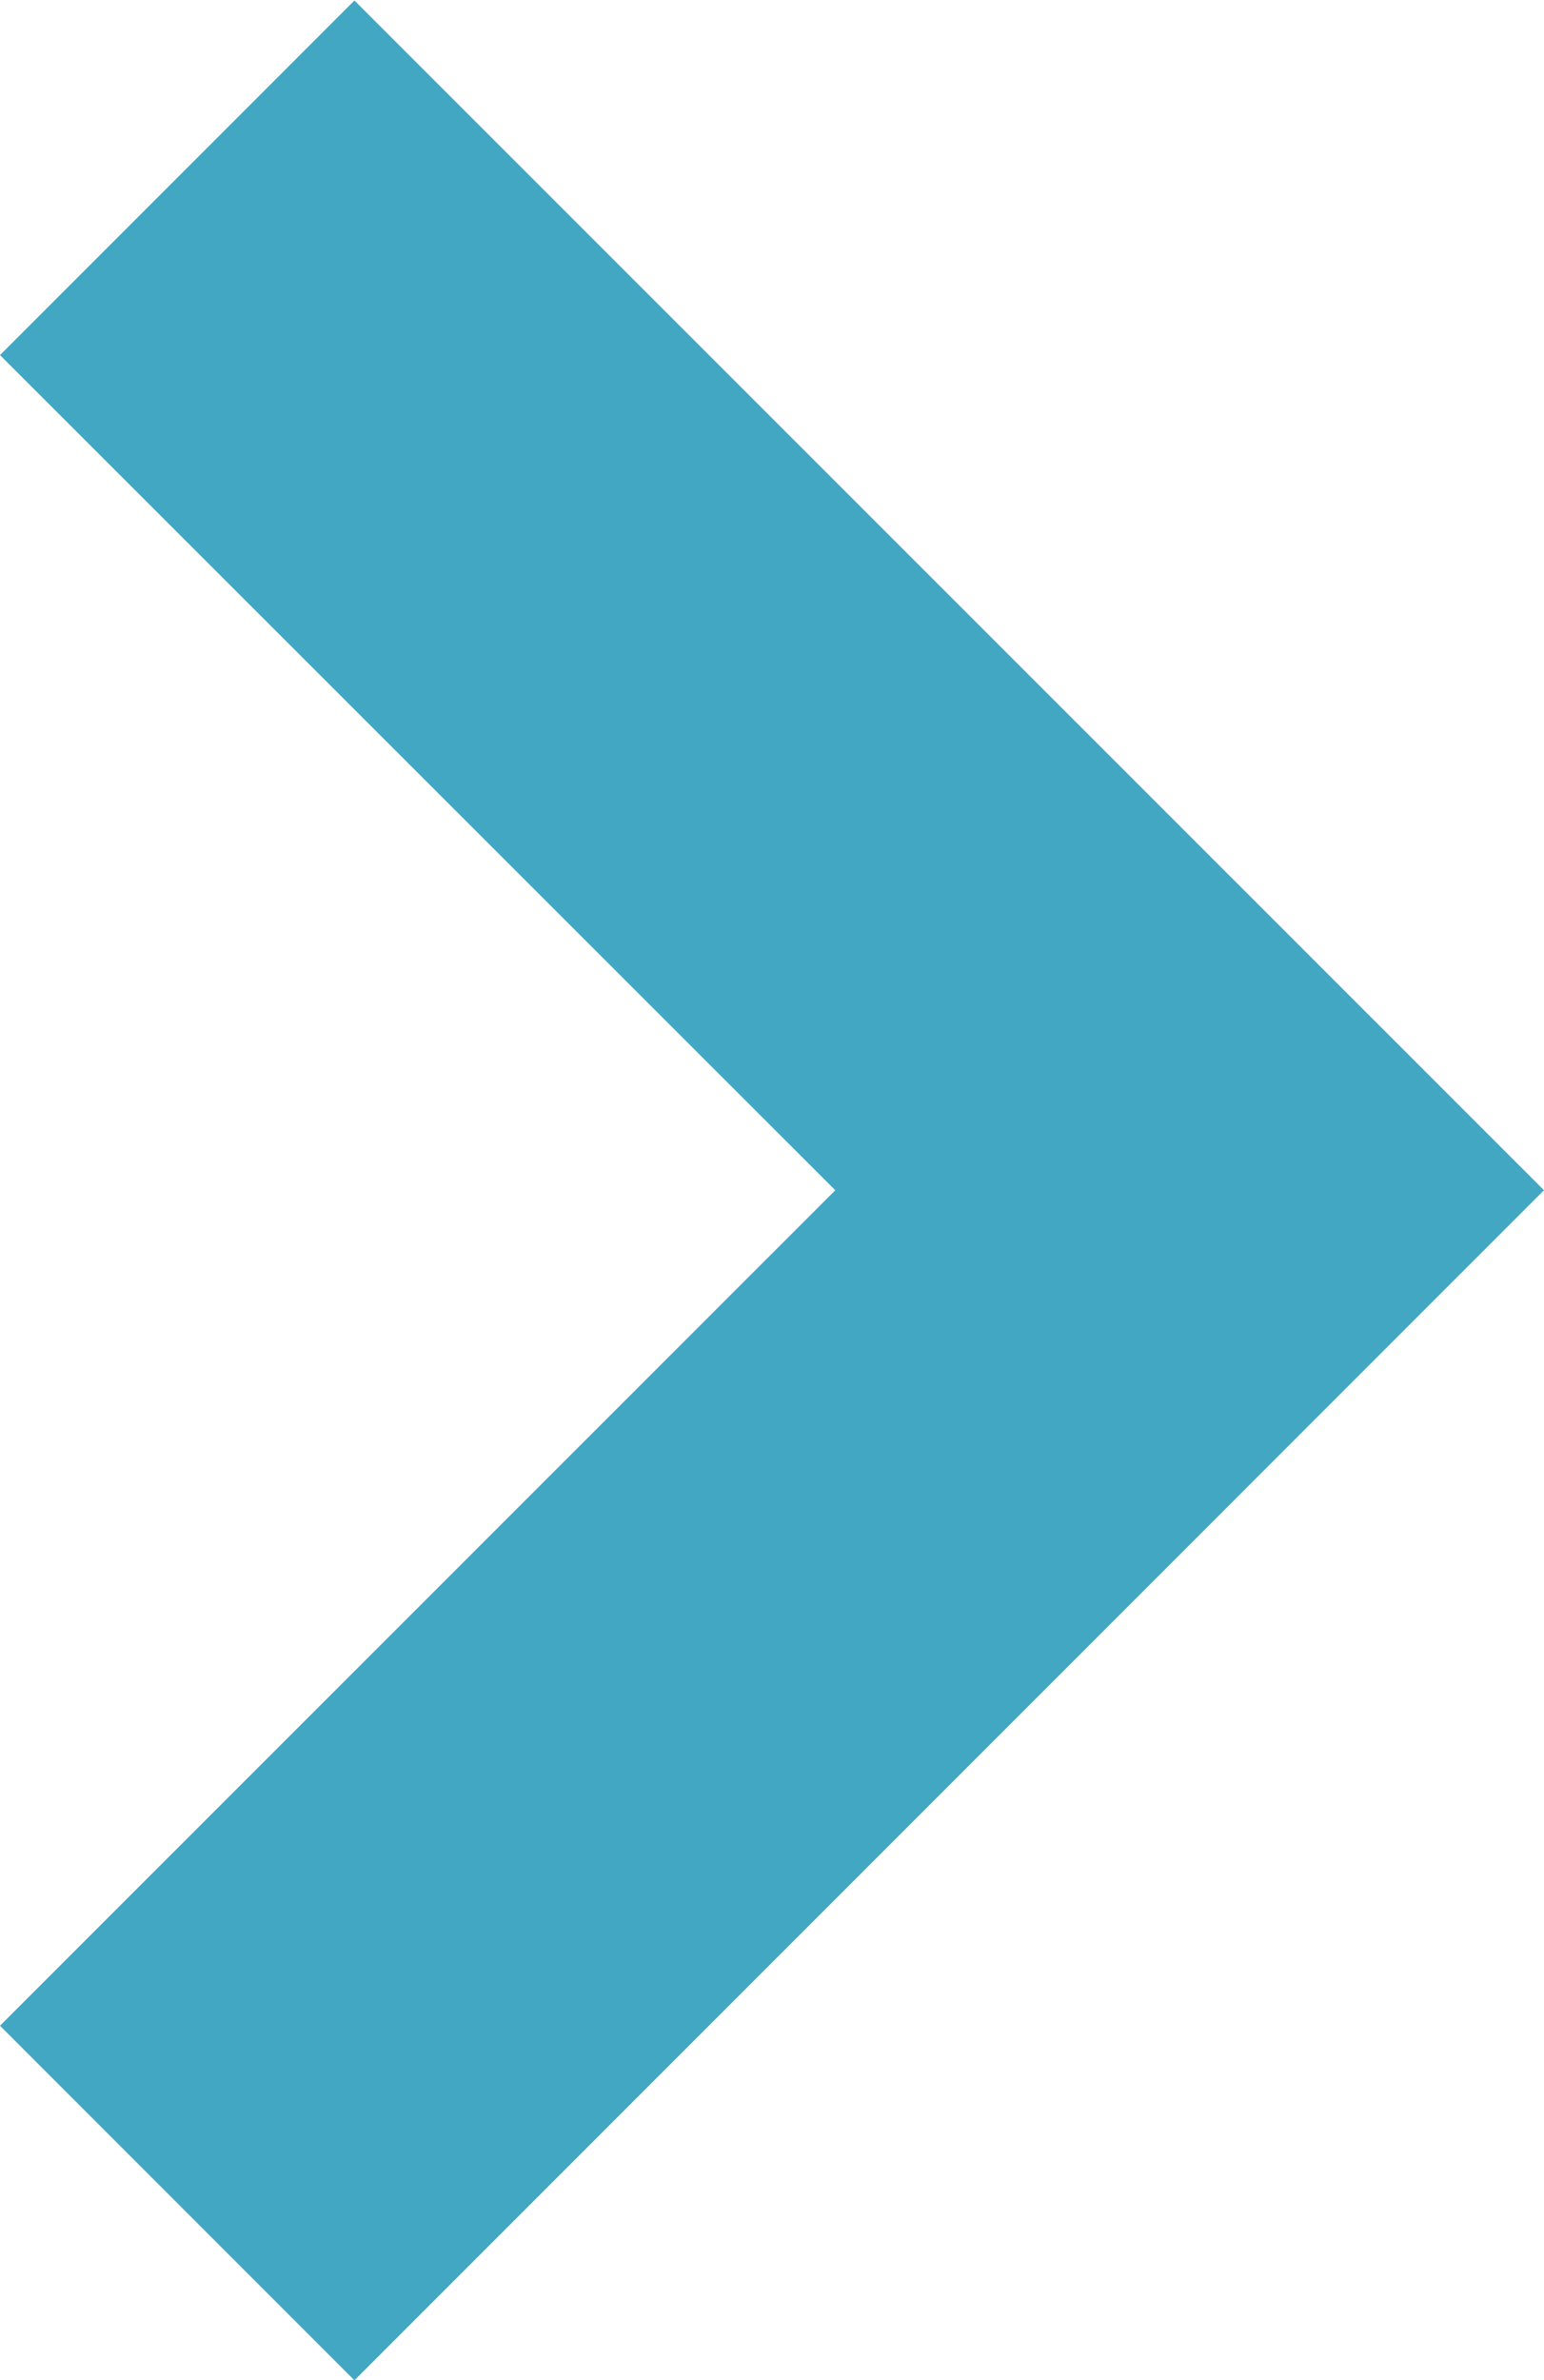 <svg id="fa-solid_fa-angle-right" data-name="fa-solid fa-angle-right" xmlns="http://www.w3.org/2000/svg" width="9" height="13.869" viewBox="0 0 9 13.869">
  <path id="Path_99800" data-name="Path 99800" d="M6.934,9,0,2.066,2.066,0,6.934,4.869,11.8,0l2.066,2.066Z" transform="translate(0 13.869) rotate(-90)" fill="#42a7c2"/>
</svg>
